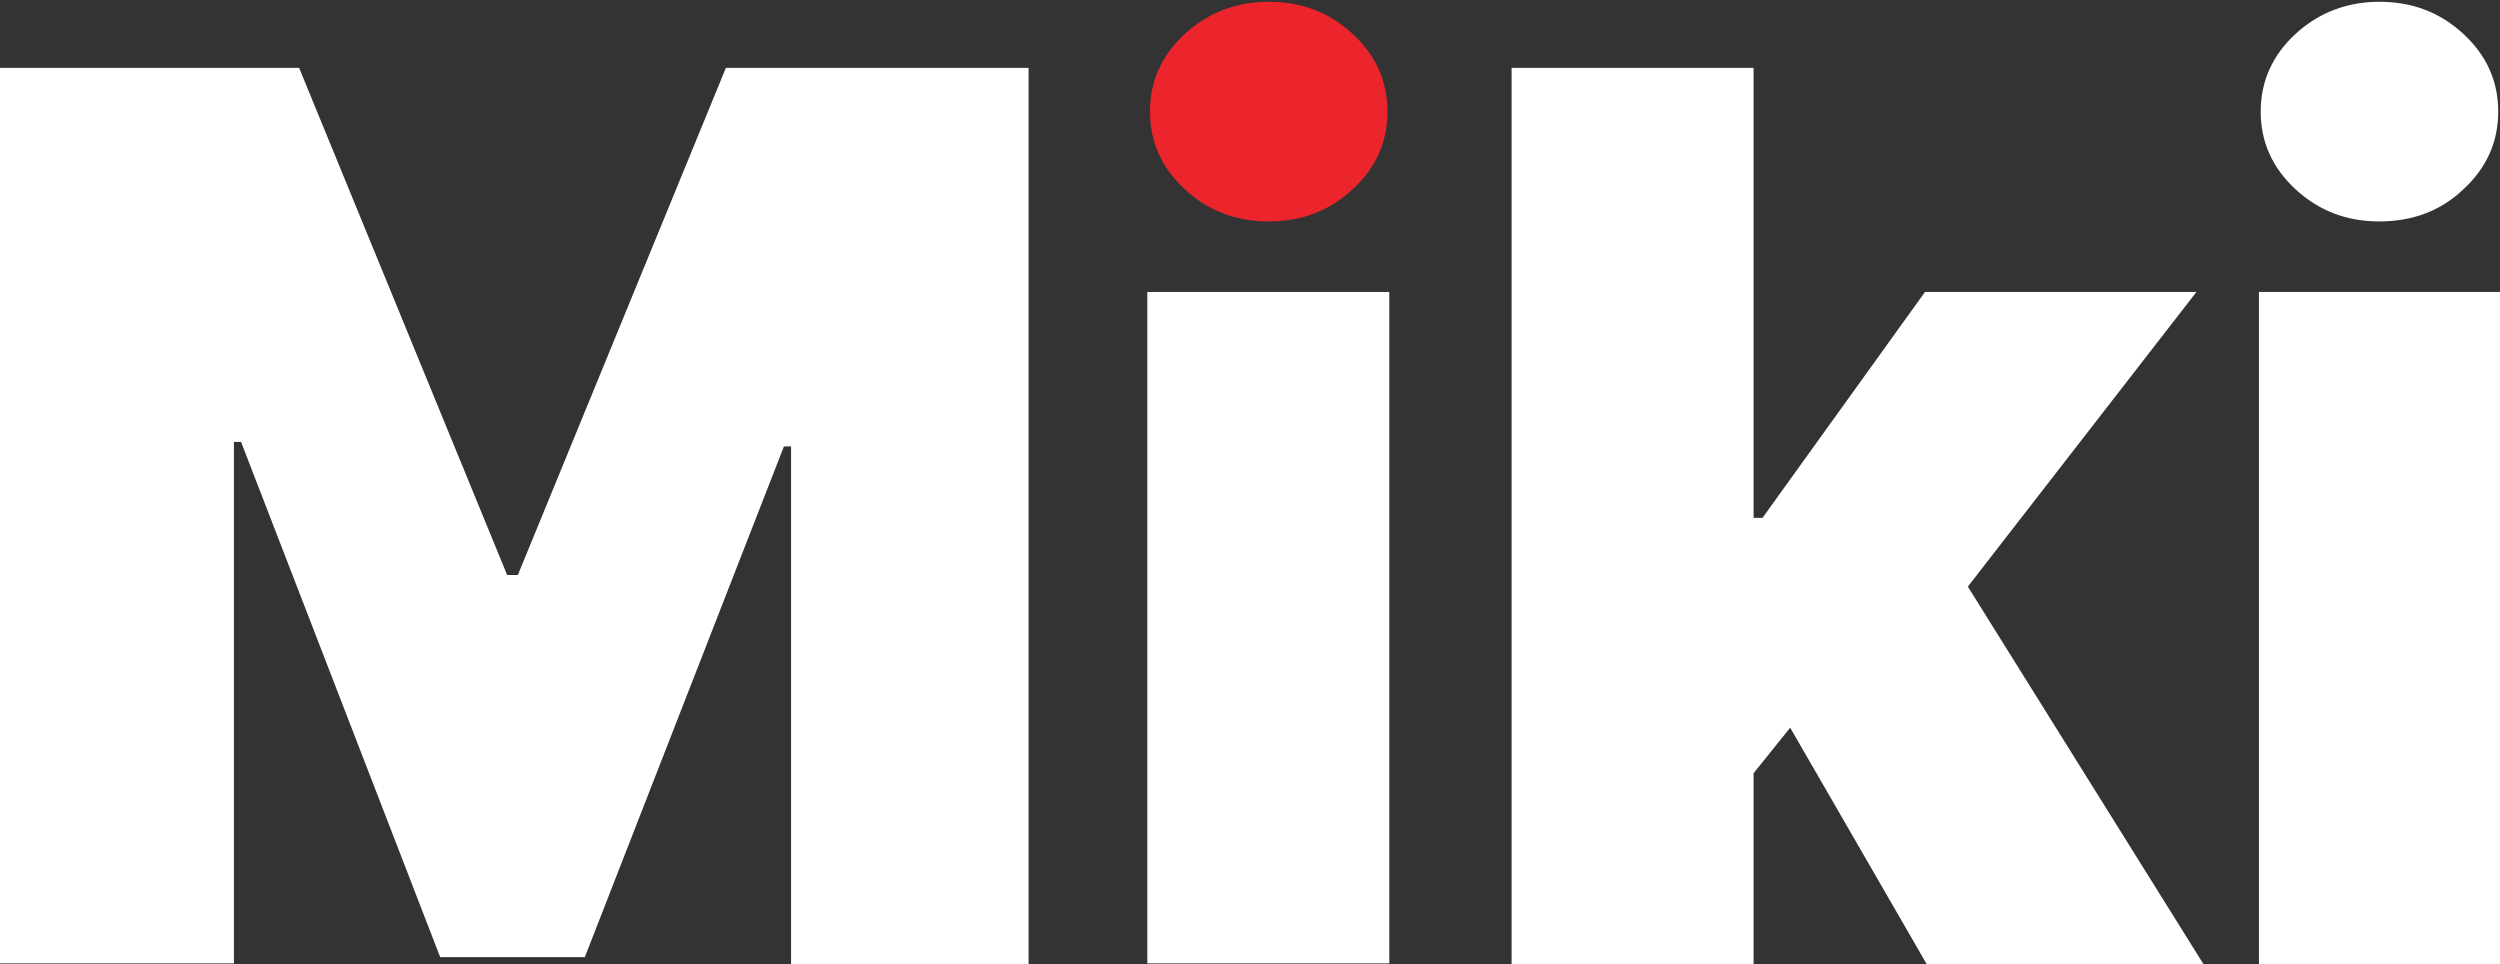 <?xml version="1.0" encoding="utf-8"?>
<!-- Generator: Adobe Illustrator 24.0.2, SVG Export Plug-In . SVG Version: 6.00 Build 0)  -->
<svg version="1.1" id="Layer_1" xmlns="http://www.w3.org/2000/svg" xmlns:xlink="http://www.w3.org/1999/xlink" x="0px" y="0px"
	 viewBox="0 0 280 108" enable-background="new 0 0 280 108" xml:space="preserve">
<rect x="0" y="0" width="280" height="108" fill="#333333" stroke="none"/>
<g>
	<path fill="#FFFFFF" d="M-0.4,7.6h33.9l23.3,56.8H58L81.3,7.6h33.9v100.4H88.6v-58h-0.8l-22.3,57.2H49.3L27,49.5h-0.8v58.4H-0.4
		V7.6z"/>
	<polyline fill="#FFFFFF" points="155.6,107.9 128.5,107.9 128.5,32.7 155.6,32.7 	"/>
	<path fill="#EB252B" d="M142.1,24.8c-3.7,0-6.8-1.2-9.4-3.6c-2.6-2.4-3.9-5.3-3.9-8.7c0-3.4,1.3-6.3,3.9-8.7
		c2.6-2.4,5.8-3.6,9.4-3.6c3.7,0,6.8,1.2,9.4,3.6c2.6,2.4,3.9,5.3,3.9,8.7c0,3.4-1.3,6.3-3.9,8.7C148.9,23.6,145.8,24.8,142.1,24.8z
		"/>
	<path fill="#FFFFFF" d="M169.3,107.9V7.6h27.1V58h1l18.2-25.3H246l-25.6,33l26.4,42.3h-31l-15.3-26.5l-4.1,5.1v21.4H169.3z"/>
	<path fill="#FFFFFF" d="M253,107.9V32.7h27.1v75.3H253z M266.5,24.8c-3.7,0-6.8-1.2-9.4-3.6c-2.6-2.4-3.9-5.3-3.9-8.7
		c0-3.4,1.3-6.3,3.9-8.7c2.6-2.4,5.8-3.6,9.4-3.6c3.7,0,6.8,1.2,9.4,3.6c2.6,2.4,3.9,5.3,3.9,8.7c0,3.4-1.3,6.3-3.9,8.7
		C273.4,23.6,270.2,24.8,266.5,24.8z"/>
</g>
</svg>
